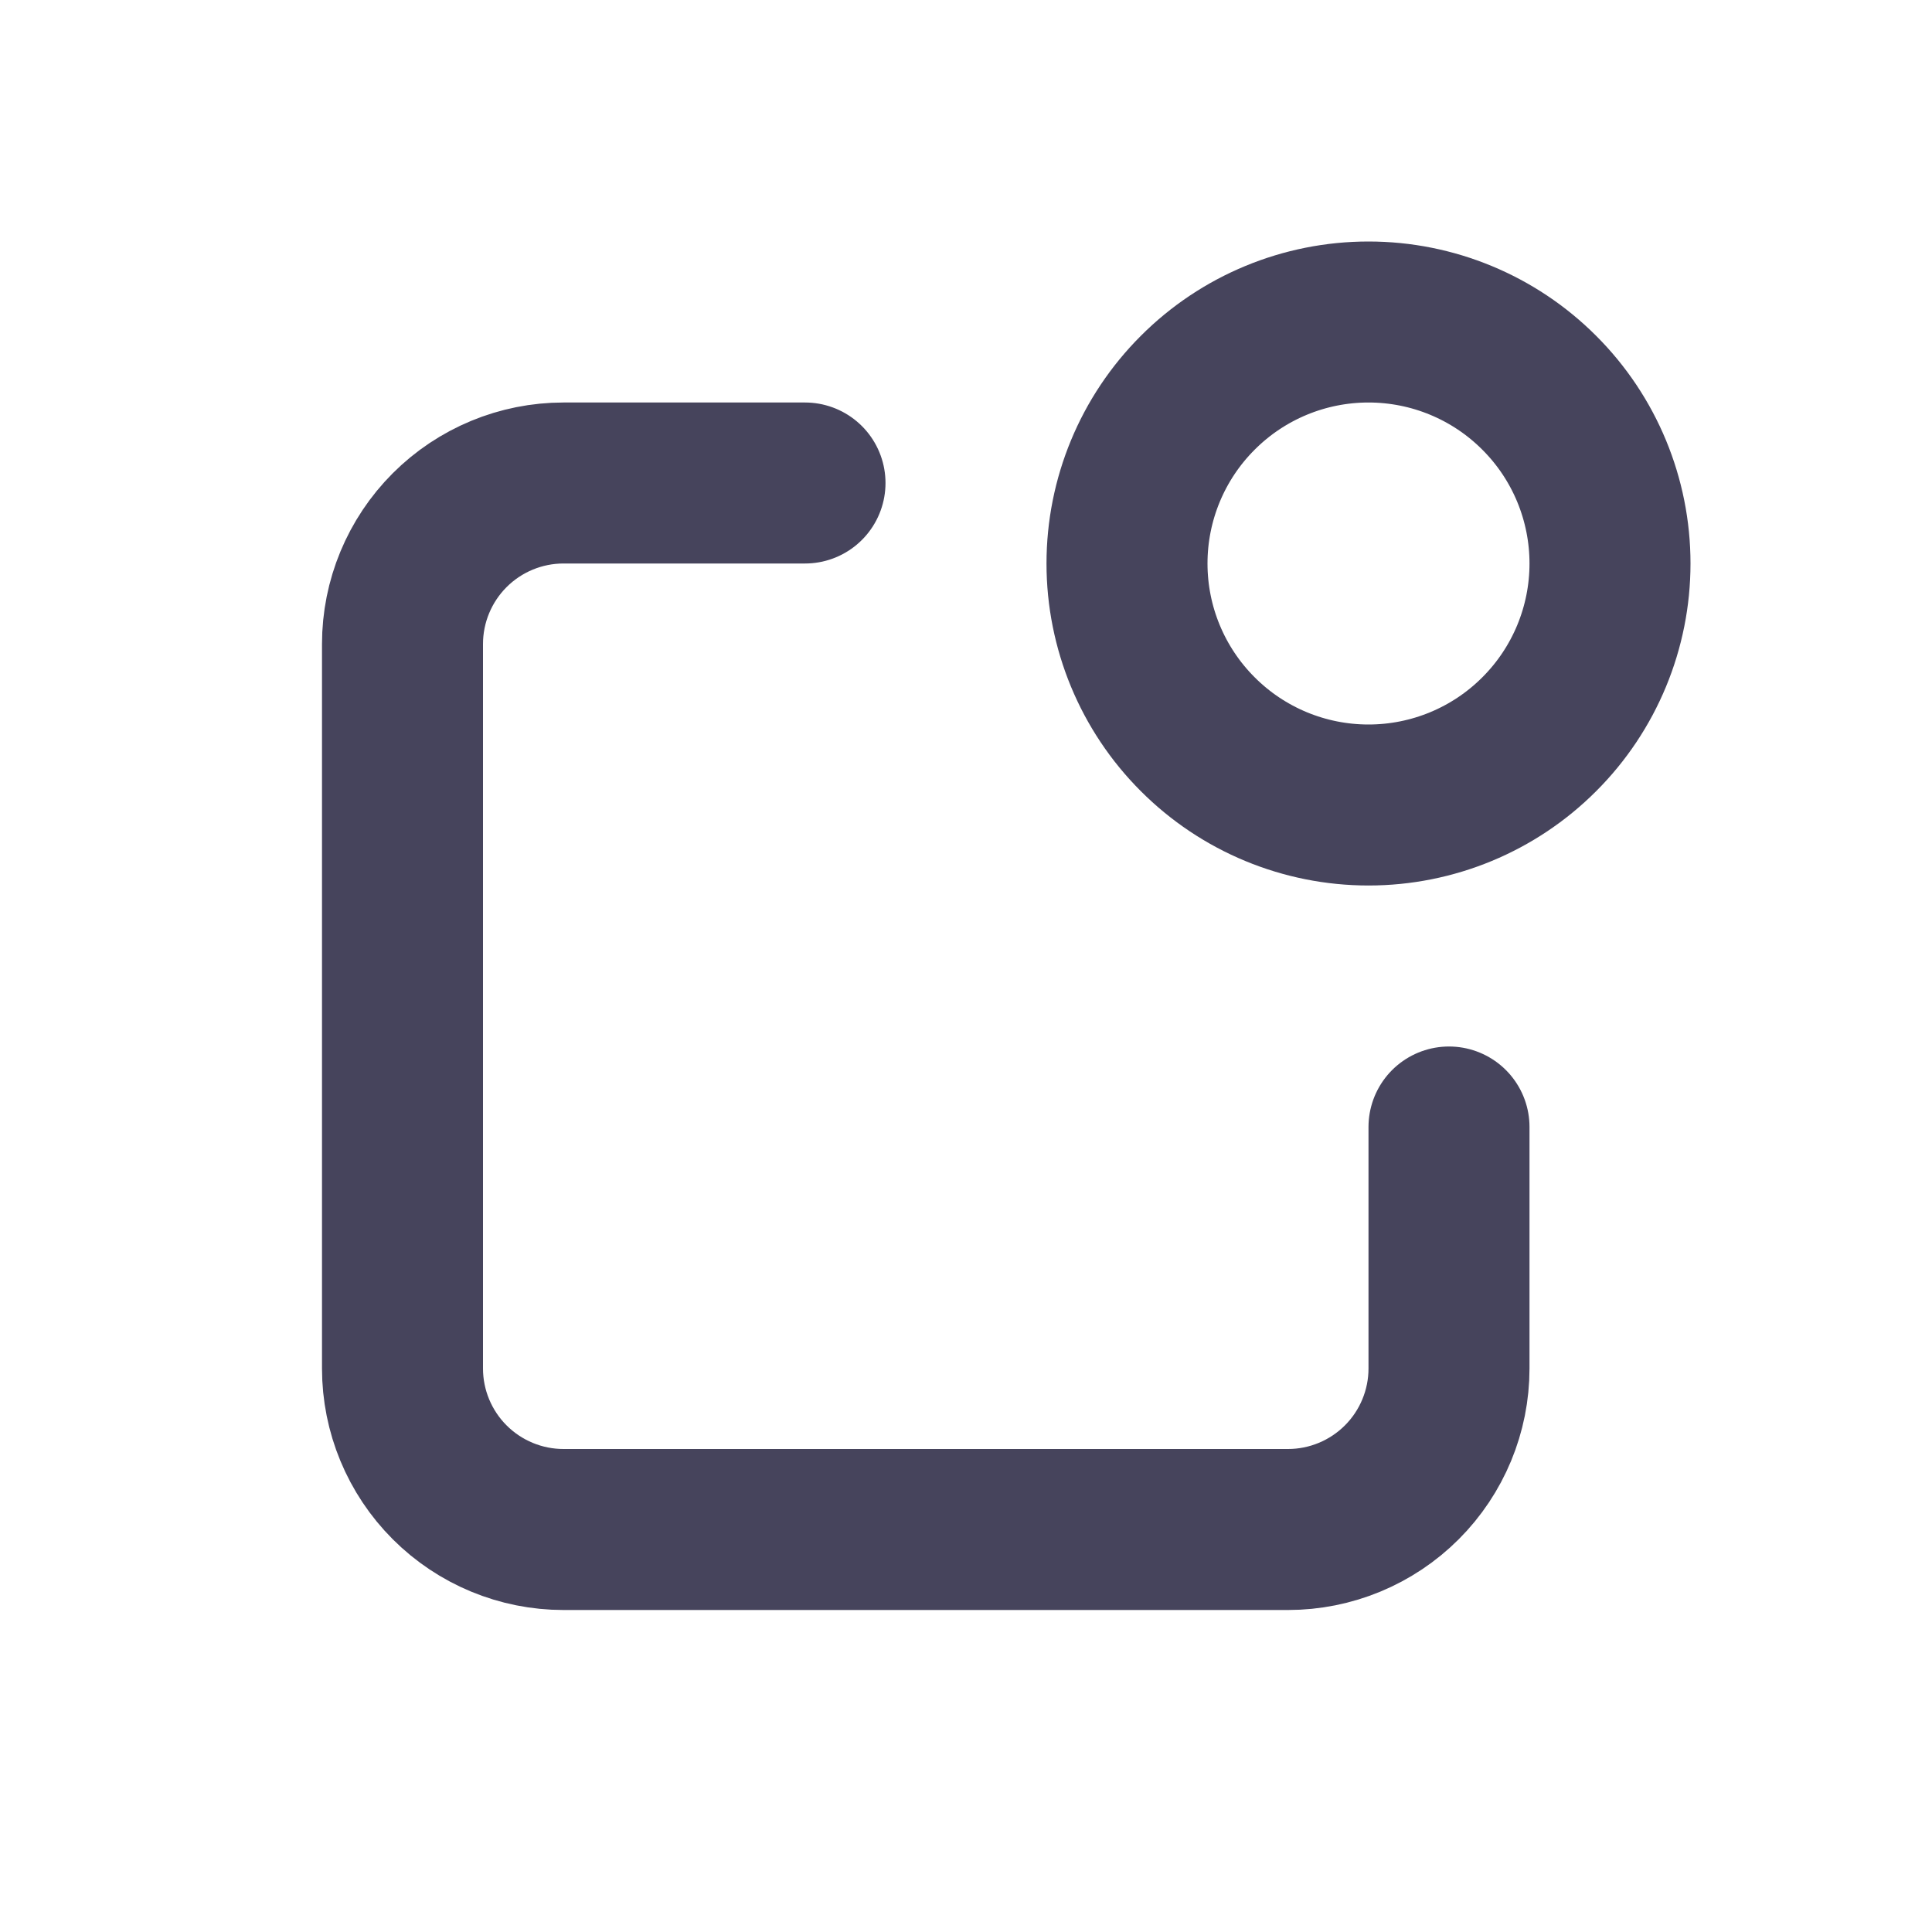 <svg width="24" height="24" viewBox="0 0 24 24" fill="none" xmlns="http://www.w3.org/2000/svg">
<path d="M10 6H7C6.47 6 5.961 6.211 5.586 6.586C5.211 6.961 5 7.47 5 8V17C5 17.53 5.211 18.039 5.586 18.414C5.961 18.789 6.47 19 7 19H16C16.53 19 17.039 18.789 17.414 18.414C17.789 18.039 18 17.53 18 17V14M14 7C14 7.796 14.316 8.559 14.879 9.121C15.441 9.684 16.204 10 17 10C17.796 10 18.559 9.684 19.121 9.121C19.684 8.559 20 7.796 20 7C20 6.204 19.684 5.441 19.121 4.879C18.559 4.316 17.796 4 17 4C16.204 4 15.441 4.316 14.879 4.879C14.316 5.441 14 6.204 14 7Z" stroke="#46445C" stroke-width="2" stroke-linecap="round" stroke-linejoin="round"/>
</svg>
